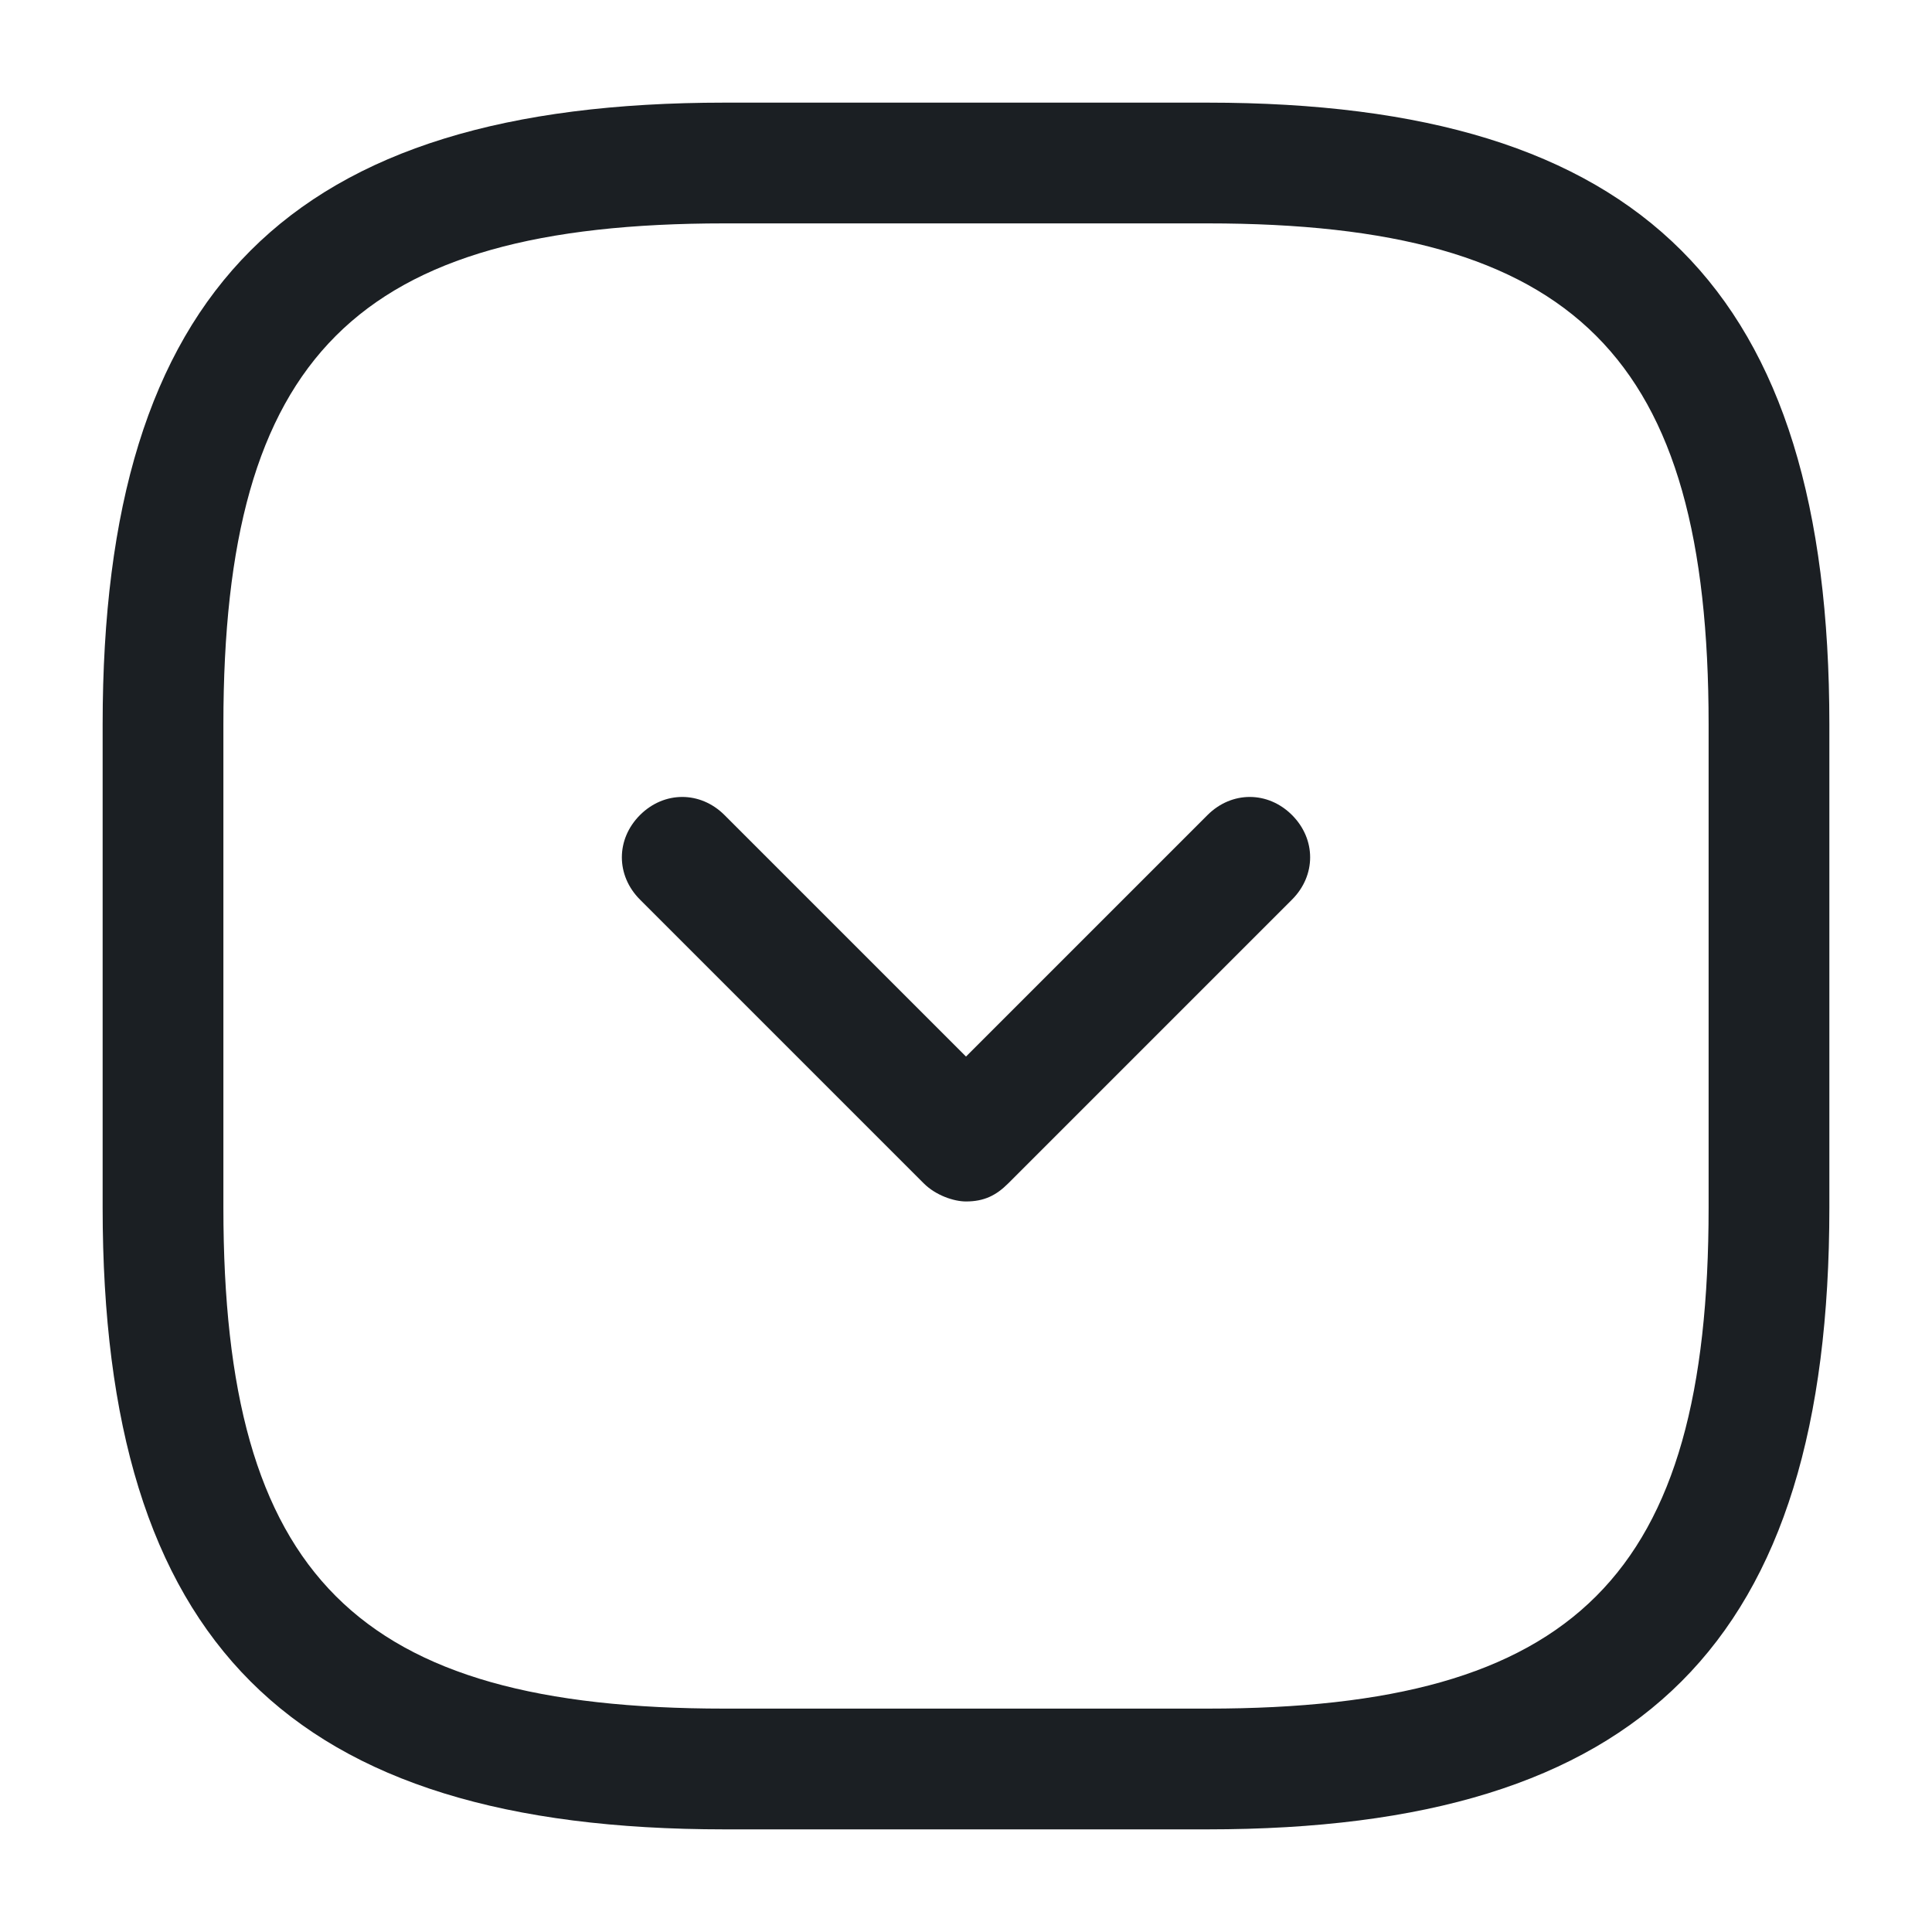 <?xml version="1.0" encoding="utf-8"?>
<!-- Generator: Adobe Illustrator 27.0.0, SVG Export Plug-In . SVG Version: 6.00 Build 0)  -->
<svg version="1.1" id="Слой_1" xmlns="http://www.w3.org/2000/svg" xmlns:xlink="http://www.w3.org/1999/xlink" x="0px" y="0px"
	 viewBox="0 0 32 32" style="enable-background:new 0 0 32 32;" xml:space="preserve">
<style type="text/css">
	.st0{fill-rule:evenodd;clip-rule:evenodd;fill:#1B1F23;}
</style>
<path class="st0" d="M12,30.3h8c7.2,0,10.3-3.1,10.3-10.3v-8c0-7.2-3.1-10.3-10.3-10.3h-8C4.8,1.7,1.7,4.8,1.7,12v8
	C1.7,27.2,4.8,30.3,12,30.3z M3.7,12c0-6.1,2.2-8.3,8.3-8.3h8c6.1,0,8.3,2.2,8.3,8.3v8c0,6.1-2.2,8.3-8.3,8.3h-8
	c-6.1,0-8.3-2.2-8.3-8.3V12z"/>
<path class="st0" d="M15.3,19.6c0.2,0.2,0.5,0.3,0.7,0.3c0.3,0,0.5-0.1,0.7-0.3l4.7-4.7c0.4-0.4,0.4-1,0-1.4c-0.4-0.4-1-0.4-1.4,0
	l-4,4l-4-4c-0.4-0.4-1-0.4-1.4,0c-0.4,0.4-0.4,1,0,1.4L15.3,19.6z"/>
</svg>

